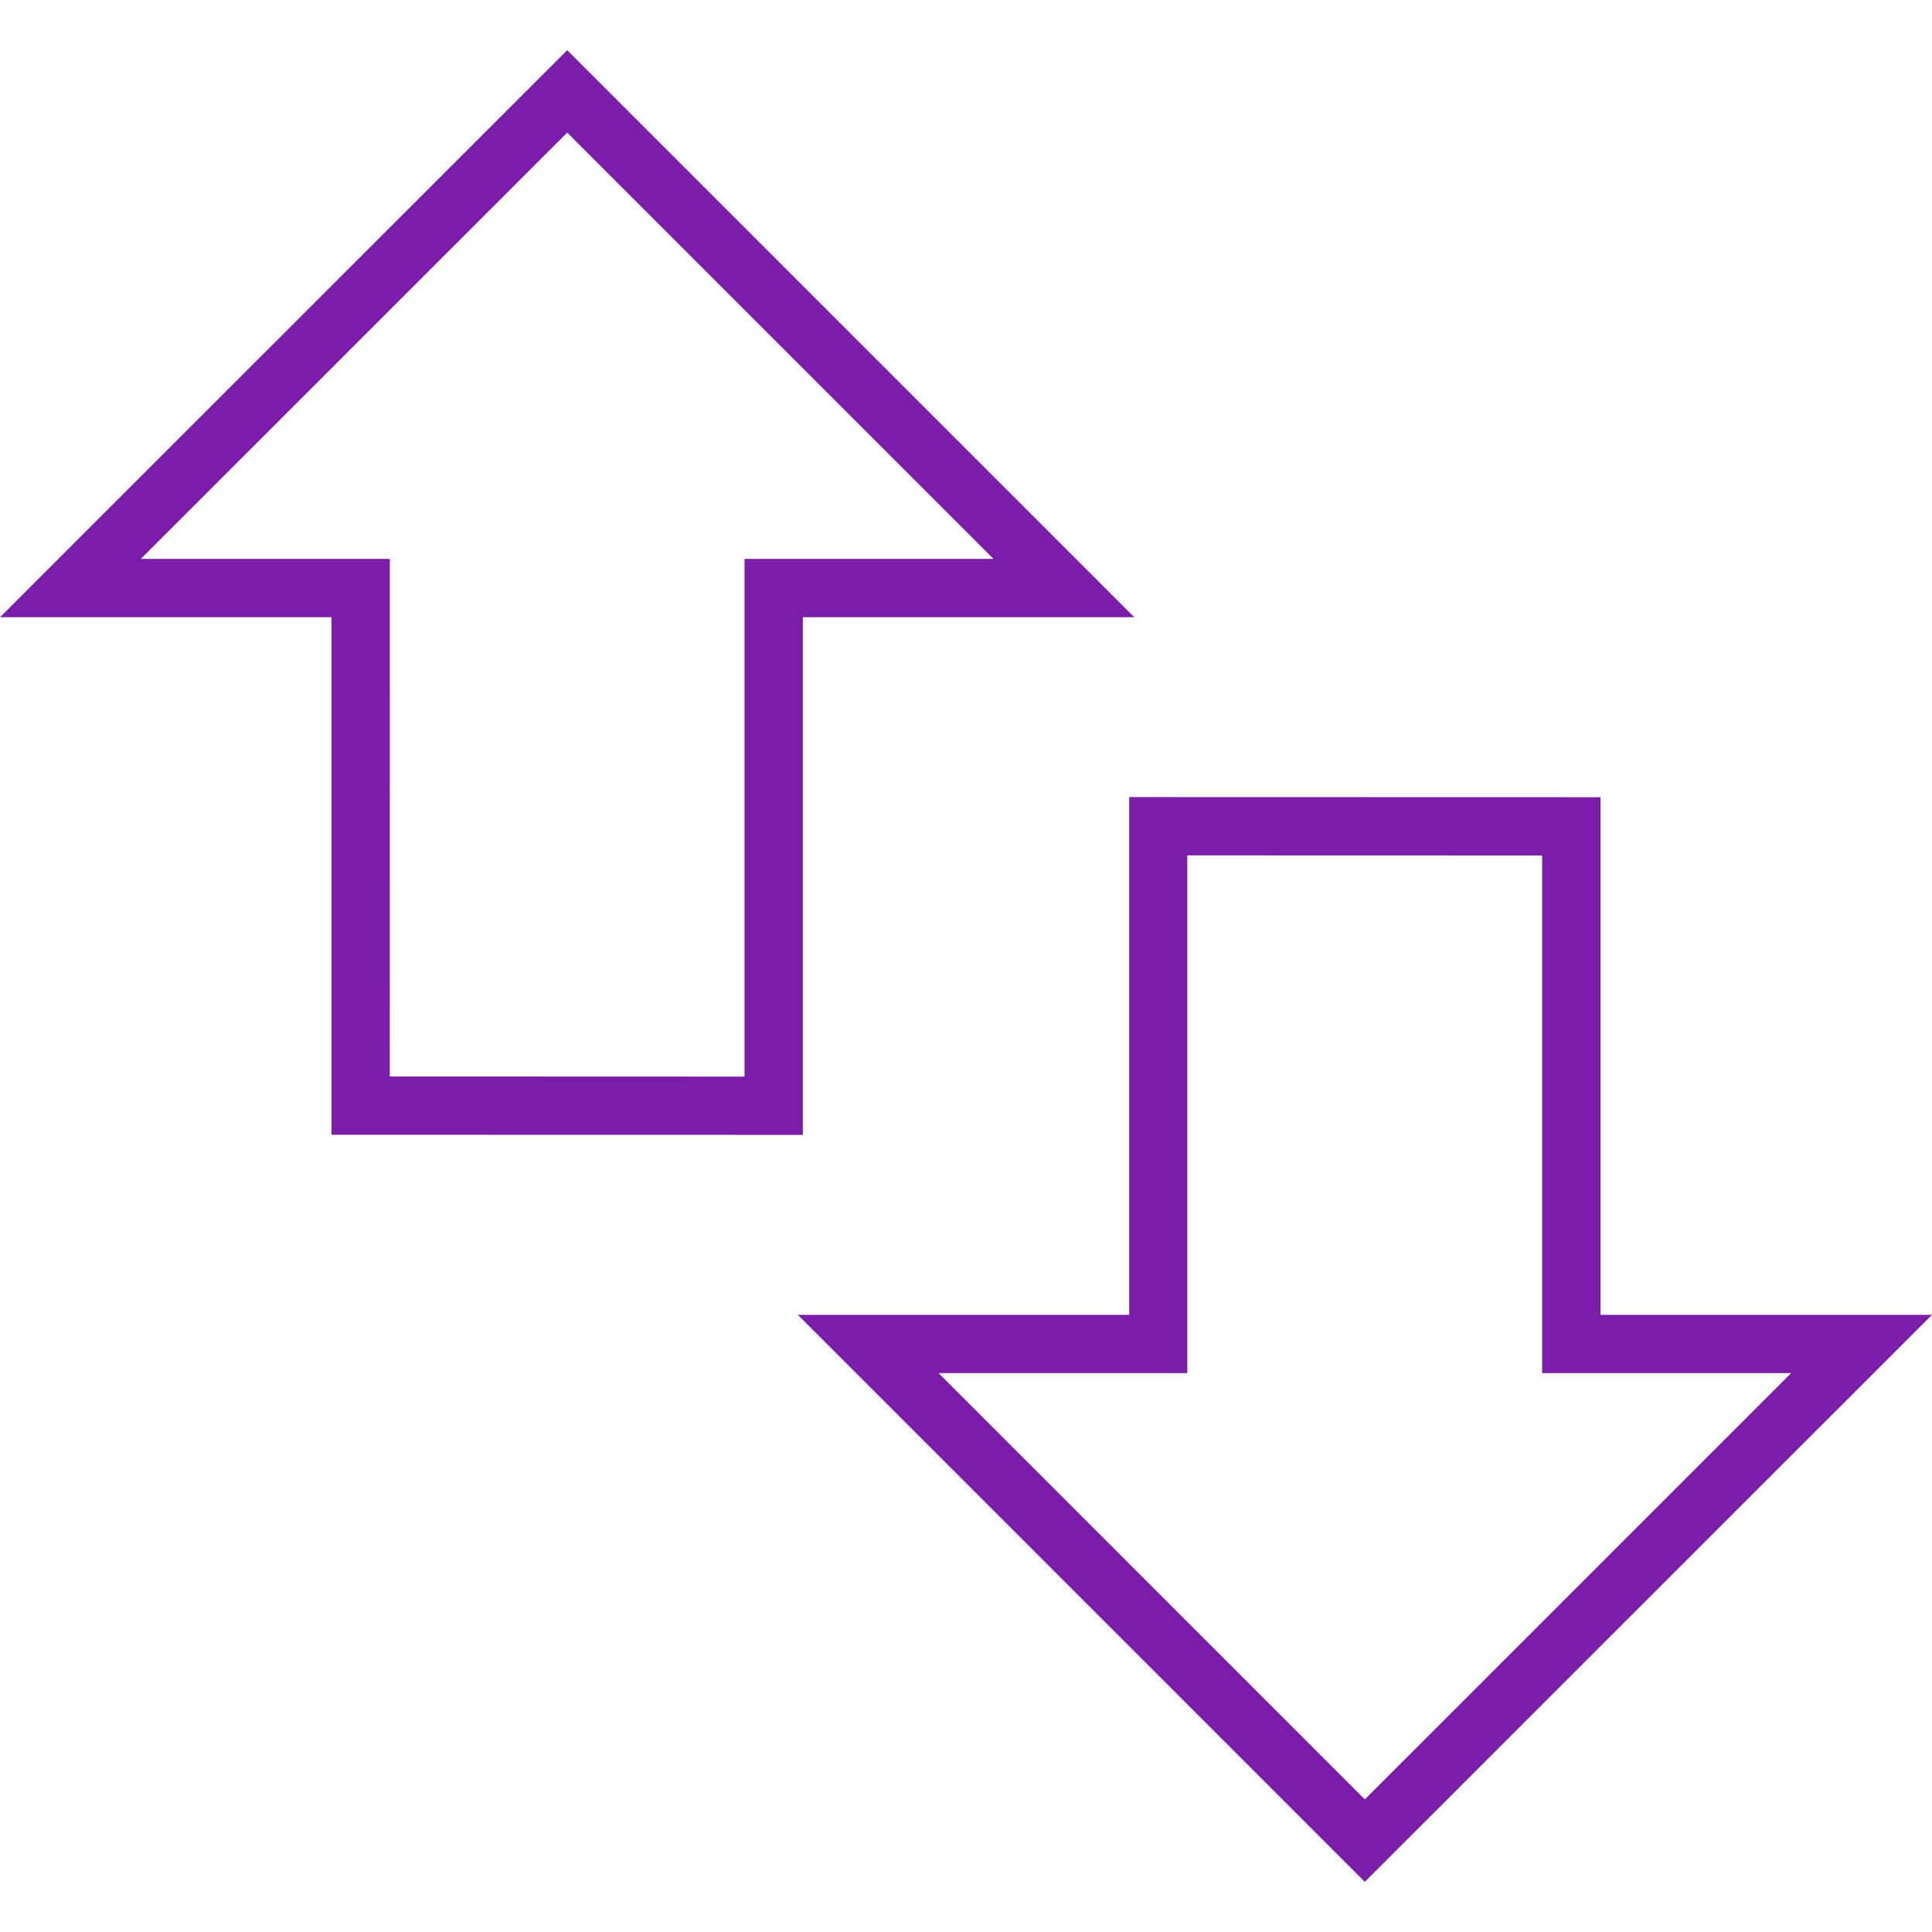 <?xml version="1.0"?>
<svg xmlns="http://www.w3.org/2000/svg" xmlns:xlink="http://www.w3.org/1999/xlink" version="1.1" id="Capa_1" x="0px" y="0px" width="512px" height="512px" viewBox="0 0 77.396 77.396" style="enable-background:new 0 0 77.396 77.396;" xml:space="preserve" class=""><g><g>
	<path d="M32.162,45.463l-18.883-0.004V24.726H0L22.723,2.009l22.716,22.716H32.162V45.463L32.162,45.463z M15.615,43.124   l14.211,0.005V22.39H39.8L22.723,5.312L5.641,22.39h9.976L15.615,43.124L15.615,43.124z M54.675,75.387L31.959,52.672h13.277   V31.931l18.882,0.005v20.736h13.278L54.675,75.387z M37.6,55.007l17.075,17.076l17.078-17.076h-9.975V34.271l-14.214-0.004v20.74   H37.6L37.6,55.007z" data-original="#000000" class="active-path" data-old_color="#5B1313" fill="#7A1EA9"/>
</g></g> </svg>
